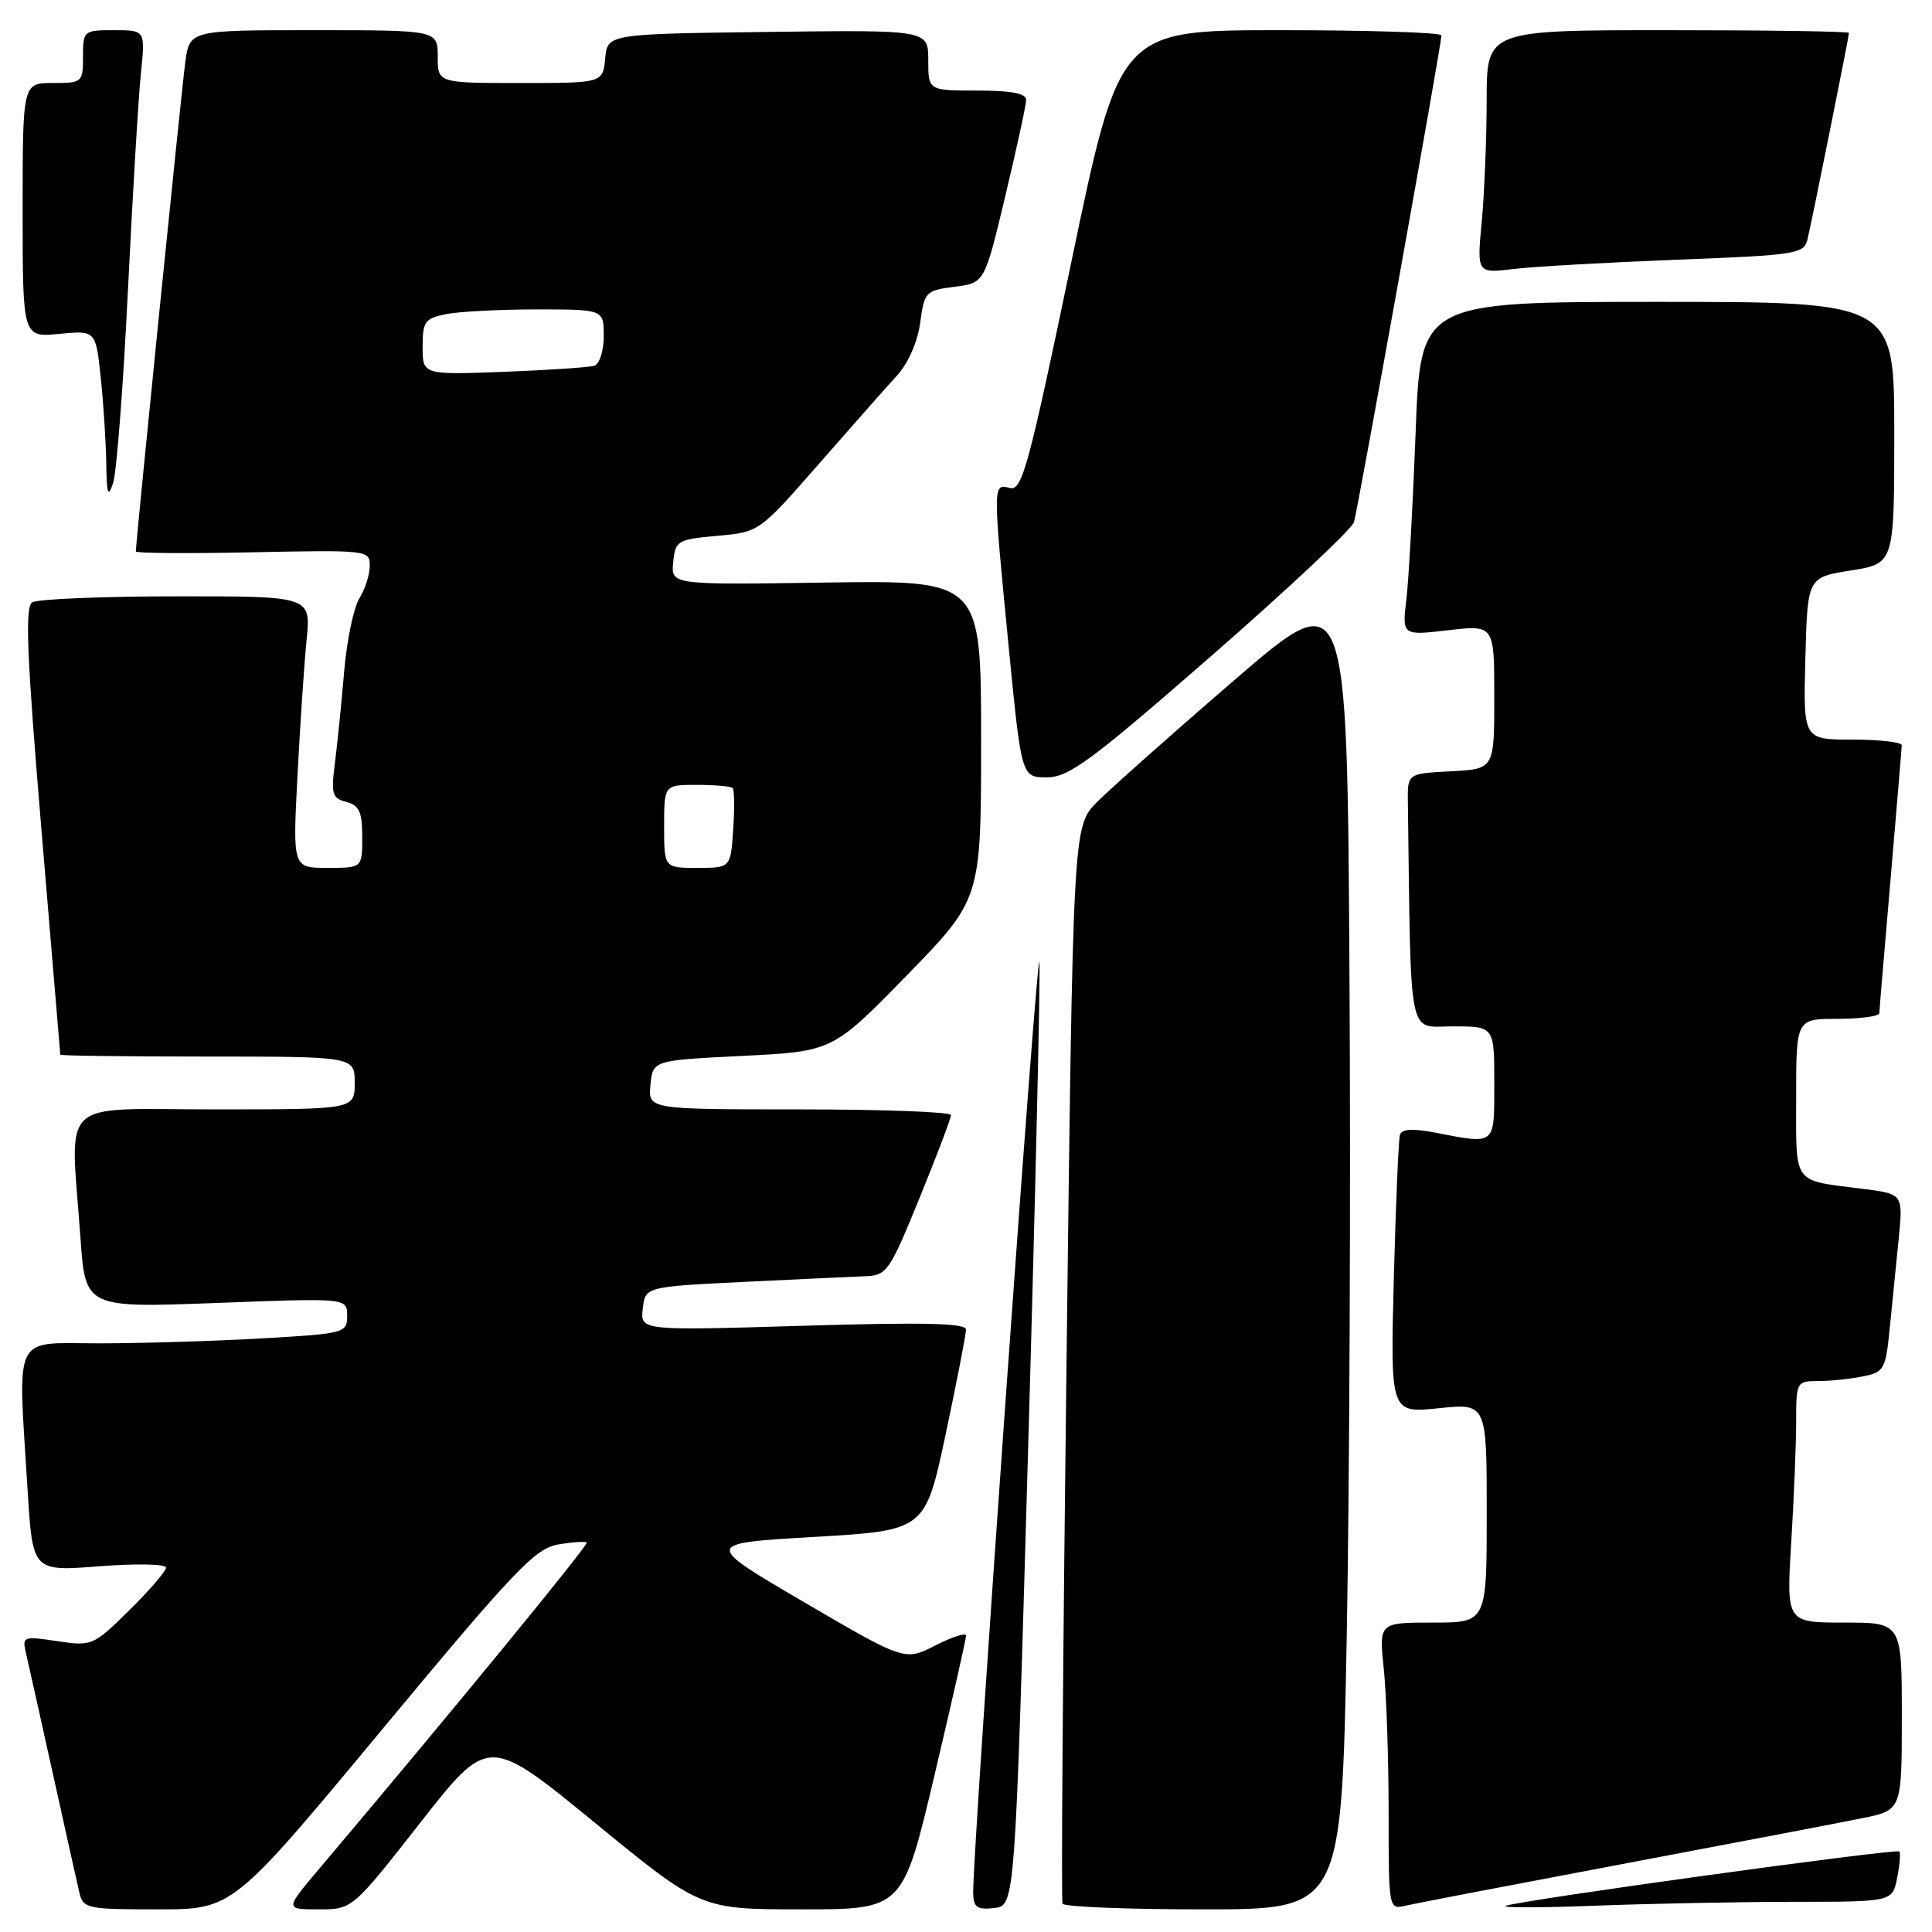 <?xml version="1.0" encoding="UTF-8" standalone="no"?>
<!DOCTYPE svg PUBLIC "-//W3C//DTD SVG 1.1//EN" "http://www.w3.org/Graphics/SVG/1.1/DTD/svg11.dtd" >
<svg xmlns="http://www.w3.org/2000/svg" xmlns:xlink="http://www.w3.org/1999/xlink" version="1.1" viewBox="0 0 256 256">
 <g >
 <path fill="currentColor"
d=" M 50.67 229.12 C 68.17 208.05 70.91 205.18 73.95 204.65 C 75.84 204.33 77.55 204.22 77.74 204.40 C 78.02 204.69 59.66 227.08 42.19 247.75 C 37.76 253.00 37.76 253.00 42.22 253.00 C 46.69 253.00 46.69 253.00 55.71 241.49 C 64.73 229.99 64.73 229.99 78.78 241.49 C 92.83 253.00 92.83 253.00 106.23 253.00 C 119.62 253.00 119.62 253.00 123.82 235.25 C 126.13 225.49 128.01 217.15 128.01 216.73 C 128.00 216.31 126.17 216.89 123.94 218.03 C 119.89 220.10 119.89 220.10 106.55 212.30 C 93.21 204.50 93.21 204.50 107.90 203.65 C 122.59 202.79 122.59 202.79 125.30 190.07 C 126.78 183.07 128.00 176.82 128.00 176.18 C 128.00 175.32 122.50 175.19 106.42 175.67 C 84.84 176.32 84.84 176.32 85.17 173.41 C 85.50 170.50 85.50 170.50 98.50 169.86 C 105.65 169.51 112.88 169.18 114.58 169.11 C 117.52 169.01 117.84 168.54 121.84 158.75 C 124.14 153.11 126.02 148.16 126.01 147.75 C 126.00 147.34 116.97 147.00 105.94 147.00 C 85.87 147.00 85.87 147.00 86.19 143.75 C 86.50 140.50 86.50 140.50 98.42 139.91 C 110.33 139.31 110.33 139.31 120.17 129.23 C 130.00 119.14 130.00 119.14 130.00 98.01 C 130.00 76.89 130.00 76.89 109.45 77.19 C 88.91 77.50 88.91 77.50 89.20 74.50 C 89.49 71.63 89.75 71.48 95.05 71.00 C 100.60 70.50 100.60 70.50 108.48 61.50 C 112.81 56.55 117.48 51.26 118.86 49.76 C 120.35 48.12 121.59 45.29 121.93 42.76 C 122.48 38.67 122.66 38.48 126.48 38.00 C 130.46 37.50 130.46 37.50 133.20 26.00 C 134.71 19.68 135.96 13.94 135.97 13.25 C 135.99 12.38 134.05 12.00 129.50 12.00 C 123.00 12.00 123.00 12.00 123.00 7.98 C 123.00 3.96 123.00 3.96 101.75 4.23 C 80.50 4.50 80.50 4.50 80.19 7.75 C 79.87 11.00 79.87 11.00 68.94 11.00 C 58.00 11.00 58.00 11.00 58.00 7.50 C 58.00 4.00 58.00 4.00 41.56 4.00 C 25.12 4.00 25.12 4.00 24.55 8.25 C 24.06 11.83 18.00 71.80 18.00 73.07 C 18.00 73.31 24.97 73.36 33.50 73.18 C 48.69 72.87 49.00 72.90 49.00 74.96 C 49.00 76.12 48.38 78.07 47.62 79.29 C 46.86 80.50 45.95 84.88 45.60 89.00 C 45.26 93.12 44.70 98.57 44.38 101.10 C 43.85 105.21 44.01 105.77 45.89 106.26 C 47.60 106.71 48.00 107.58 48.00 110.91 C 48.00 115.00 48.00 115.00 43.39 115.00 C 38.78 115.00 38.78 115.00 39.42 102.75 C 39.77 96.01 40.31 87.91 40.63 84.75 C 41.20 79.00 41.20 79.00 23.35 79.02 C 13.53 79.02 4.94 79.38 4.26 79.82 C 3.29 80.43 3.56 86.90 5.50 110.05 C 6.86 126.25 7.98 139.61 7.99 139.75 C 7.99 139.89 16.77 140.00 27.50 140.00 C 47.00 140.00 47.00 140.00 47.00 143.50 C 47.00 147.00 47.00 147.00 28.50 147.00 C 7.38 147.00 9.32 145.15 10.66 164.00 C 11.32 173.30 11.32 173.30 28.66 172.65 C 46.00 171.99 46.00 171.99 46.00 174.34 C 46.00 176.63 45.71 176.71 34.75 177.34 C 28.56 177.70 18.89 177.99 13.25 178.00 C 1.51 178.00 2.36 176.27 3.66 197.46 C 4.32 208.23 4.32 208.23 13.16 207.54 C 18.02 207.16 22.00 207.24 22.00 207.71 C 22.00 208.19 19.81 210.73 17.13 213.37 C 12.36 218.07 12.18 218.15 7.58 217.46 C 3.03 216.78 2.92 216.82 3.46 219.13 C 3.76 220.43 5.36 227.57 7.00 235.00 C 8.64 242.43 10.22 249.51 10.51 250.75 C 11.01 252.90 11.49 253.00 20.94 253.00 C 30.84 253.00 30.84 253.00 50.67 229.12 Z  M 136.23 192.00 C 137.19 158.72 137.86 129.70 137.73 127.50 C 137.52 123.81 128.85 245.61 128.95 250.82 C 128.99 252.74 129.46 253.08 131.75 252.82 C 134.50 252.50 134.50 252.50 136.23 192.00 Z  M 178.45 216.75 C 178.82 196.81 178.99 157.26 178.81 128.86 C 178.50 77.23 178.50 77.23 163.50 90.17 C 155.25 97.28 147.08 104.55 145.34 106.30 C 142.18 109.50 142.18 109.50 141.32 180.50 C 140.84 219.55 140.60 251.84 140.79 252.25 C 140.97 252.66 149.36 253.00 159.44 253.00 C 177.77 253.00 177.77 253.00 178.45 216.75 Z  M 215.00 246.99 C 229.57 244.24 243.86 241.51 246.75 240.92 C 252.00 239.86 252.00 239.86 252.00 227.43 C 252.00 215.00 252.00 215.00 244.35 215.00 C 236.70 215.00 236.70 215.00 237.35 204.34 C 237.71 198.48 238.00 191.28 238.00 188.34 C 238.00 183.12 238.07 183.00 240.88 183.00 C 242.46 183.00 245.12 182.73 246.79 182.39 C 249.67 181.82 249.86 181.48 250.41 175.89 C 250.74 172.65 251.26 167.35 251.59 164.11 C 252.17 158.21 252.17 158.21 246.84 157.53 C 237.40 156.33 238.00 157.16 238.00 145.43 C 238.00 135.00 238.00 135.00 243.50 135.00 C 246.53 135.00 249.01 134.66 249.02 134.25 C 249.03 133.84 249.70 125.85 250.51 116.50 C 251.31 107.15 251.98 99.16 251.99 98.75 C 251.99 98.34 249.06 98.00 245.47 98.00 C 238.93 98.00 238.93 98.00 239.22 87.25 C 239.50 76.50 239.50 76.50 245.25 75.59 C 251.00 74.68 251.00 74.68 251.00 57.34 C 251.00 40.00 251.00 40.00 219.61 40.00 C 188.23 40.00 188.23 40.00 187.58 57.25 C 187.22 66.74 186.67 76.69 186.36 79.36 C 185.78 84.22 185.78 84.22 191.89 83.51 C 198.00 82.80 198.00 82.80 198.00 92.35 C 198.00 101.90 198.00 101.90 192.25 102.20 C 186.50 102.50 186.50 102.50 186.55 106.25 C 186.98 138.49 186.48 136.00 192.50 136.00 C 198.00 136.00 198.00 136.00 198.00 143.50 C 198.00 151.87 198.27 151.64 190.17 150.08 C 187.17 149.50 185.74 149.59 185.50 150.37 C 185.31 150.99 184.95 159.54 184.69 169.38 C 184.23 187.25 184.23 187.25 190.62 186.60 C 197.00 185.94 197.00 185.94 197.00 200.47 C 197.00 215.00 197.00 215.00 189.86 215.00 C 182.72 215.00 182.72 215.00 183.36 221.15 C 183.71 224.53 184.00 233.09 184.00 240.17 C 184.00 253.00 184.01 253.04 186.25 252.51 C 187.49 252.22 200.43 249.74 215.00 246.99 Z  M 237.62 252.00 C 250.75 252.00 250.75 252.00 251.38 248.84 C 251.73 247.10 251.86 245.52 251.67 245.33 C 251.24 244.91 200.92 251.86 199.50 252.54 C 198.95 252.80 204.35 252.79 211.50 252.51 C 218.65 252.24 230.41 252.01 237.62 252.00 Z  M 160.49 86.93 C 170.62 78.09 179.13 70.10 179.41 69.18 C 179.94 67.39 191.00 5.85 191.00 4.69 C 191.00 4.31 181.41 4.00 169.68 4.00 C 148.36 4.00 148.36 4.00 141.99 34.57 C 136.28 61.94 135.43 65.08 133.81 64.66 C 131.54 64.07 131.54 64.02 133.66 85.75 C 135.35 103.00 135.35 103.00 138.71 103.00 C 141.62 103.00 144.54 100.85 160.49 86.93 Z  M 16.95 38.50 C 17.57 25.85 18.34 12.91 18.67 9.75 C 19.26 4.00 19.26 4.00 15.13 4.00 C 11.08 4.00 11.00 4.07 11.00 7.50 C 11.00 10.92 10.90 11.00 7.00 11.00 C 3.00 11.00 3.00 11.00 3.00 27.85 C 3.00 44.71 3.00 44.71 7.85 44.24 C 12.69 43.78 12.69 43.78 13.35 50.03 C 13.71 53.48 14.04 58.59 14.08 61.40 C 14.14 65.52 14.32 66.02 14.99 64.00 C 15.45 62.62 16.33 51.15 16.95 38.50 Z  M 222.26 34.41 C 238.27 33.79 239.05 33.66 239.52 31.63 C 240.18 28.84 245.00 4.83 245.00 4.36 C 245.00 4.16 234.20 4.00 221.00 4.00 C 197.00 4.00 197.00 4.00 196.99 13.25 C 196.99 18.34 196.69 25.59 196.34 29.37 C 195.69 36.23 195.69 36.23 200.59 35.64 C 203.29 35.32 213.04 34.77 222.26 34.41 Z  M 88.00 109.50 C 88.00 104.00 88.00 104.00 92.33 104.00 C 94.72 104.00 96.85 104.19 97.08 104.42 C 97.31 104.65 97.34 107.12 97.15 109.92 C 96.81 115.00 96.81 115.00 92.40 115.00 C 88.00 115.00 88.00 115.00 88.00 109.50 Z  M 56.00 45.96 C 56.00 42.60 56.30 42.19 59.12 41.62 C 60.84 41.28 66.24 41.00 71.12 41.00 C 80.00 41.00 80.00 41.00 80.00 44.53 C 80.00 46.48 79.44 48.24 78.75 48.46 C 78.06 48.68 72.66 49.04 66.75 49.27 C 56.00 49.67 56.00 49.67 56.00 45.96 Z "/>
</g>
</svg>